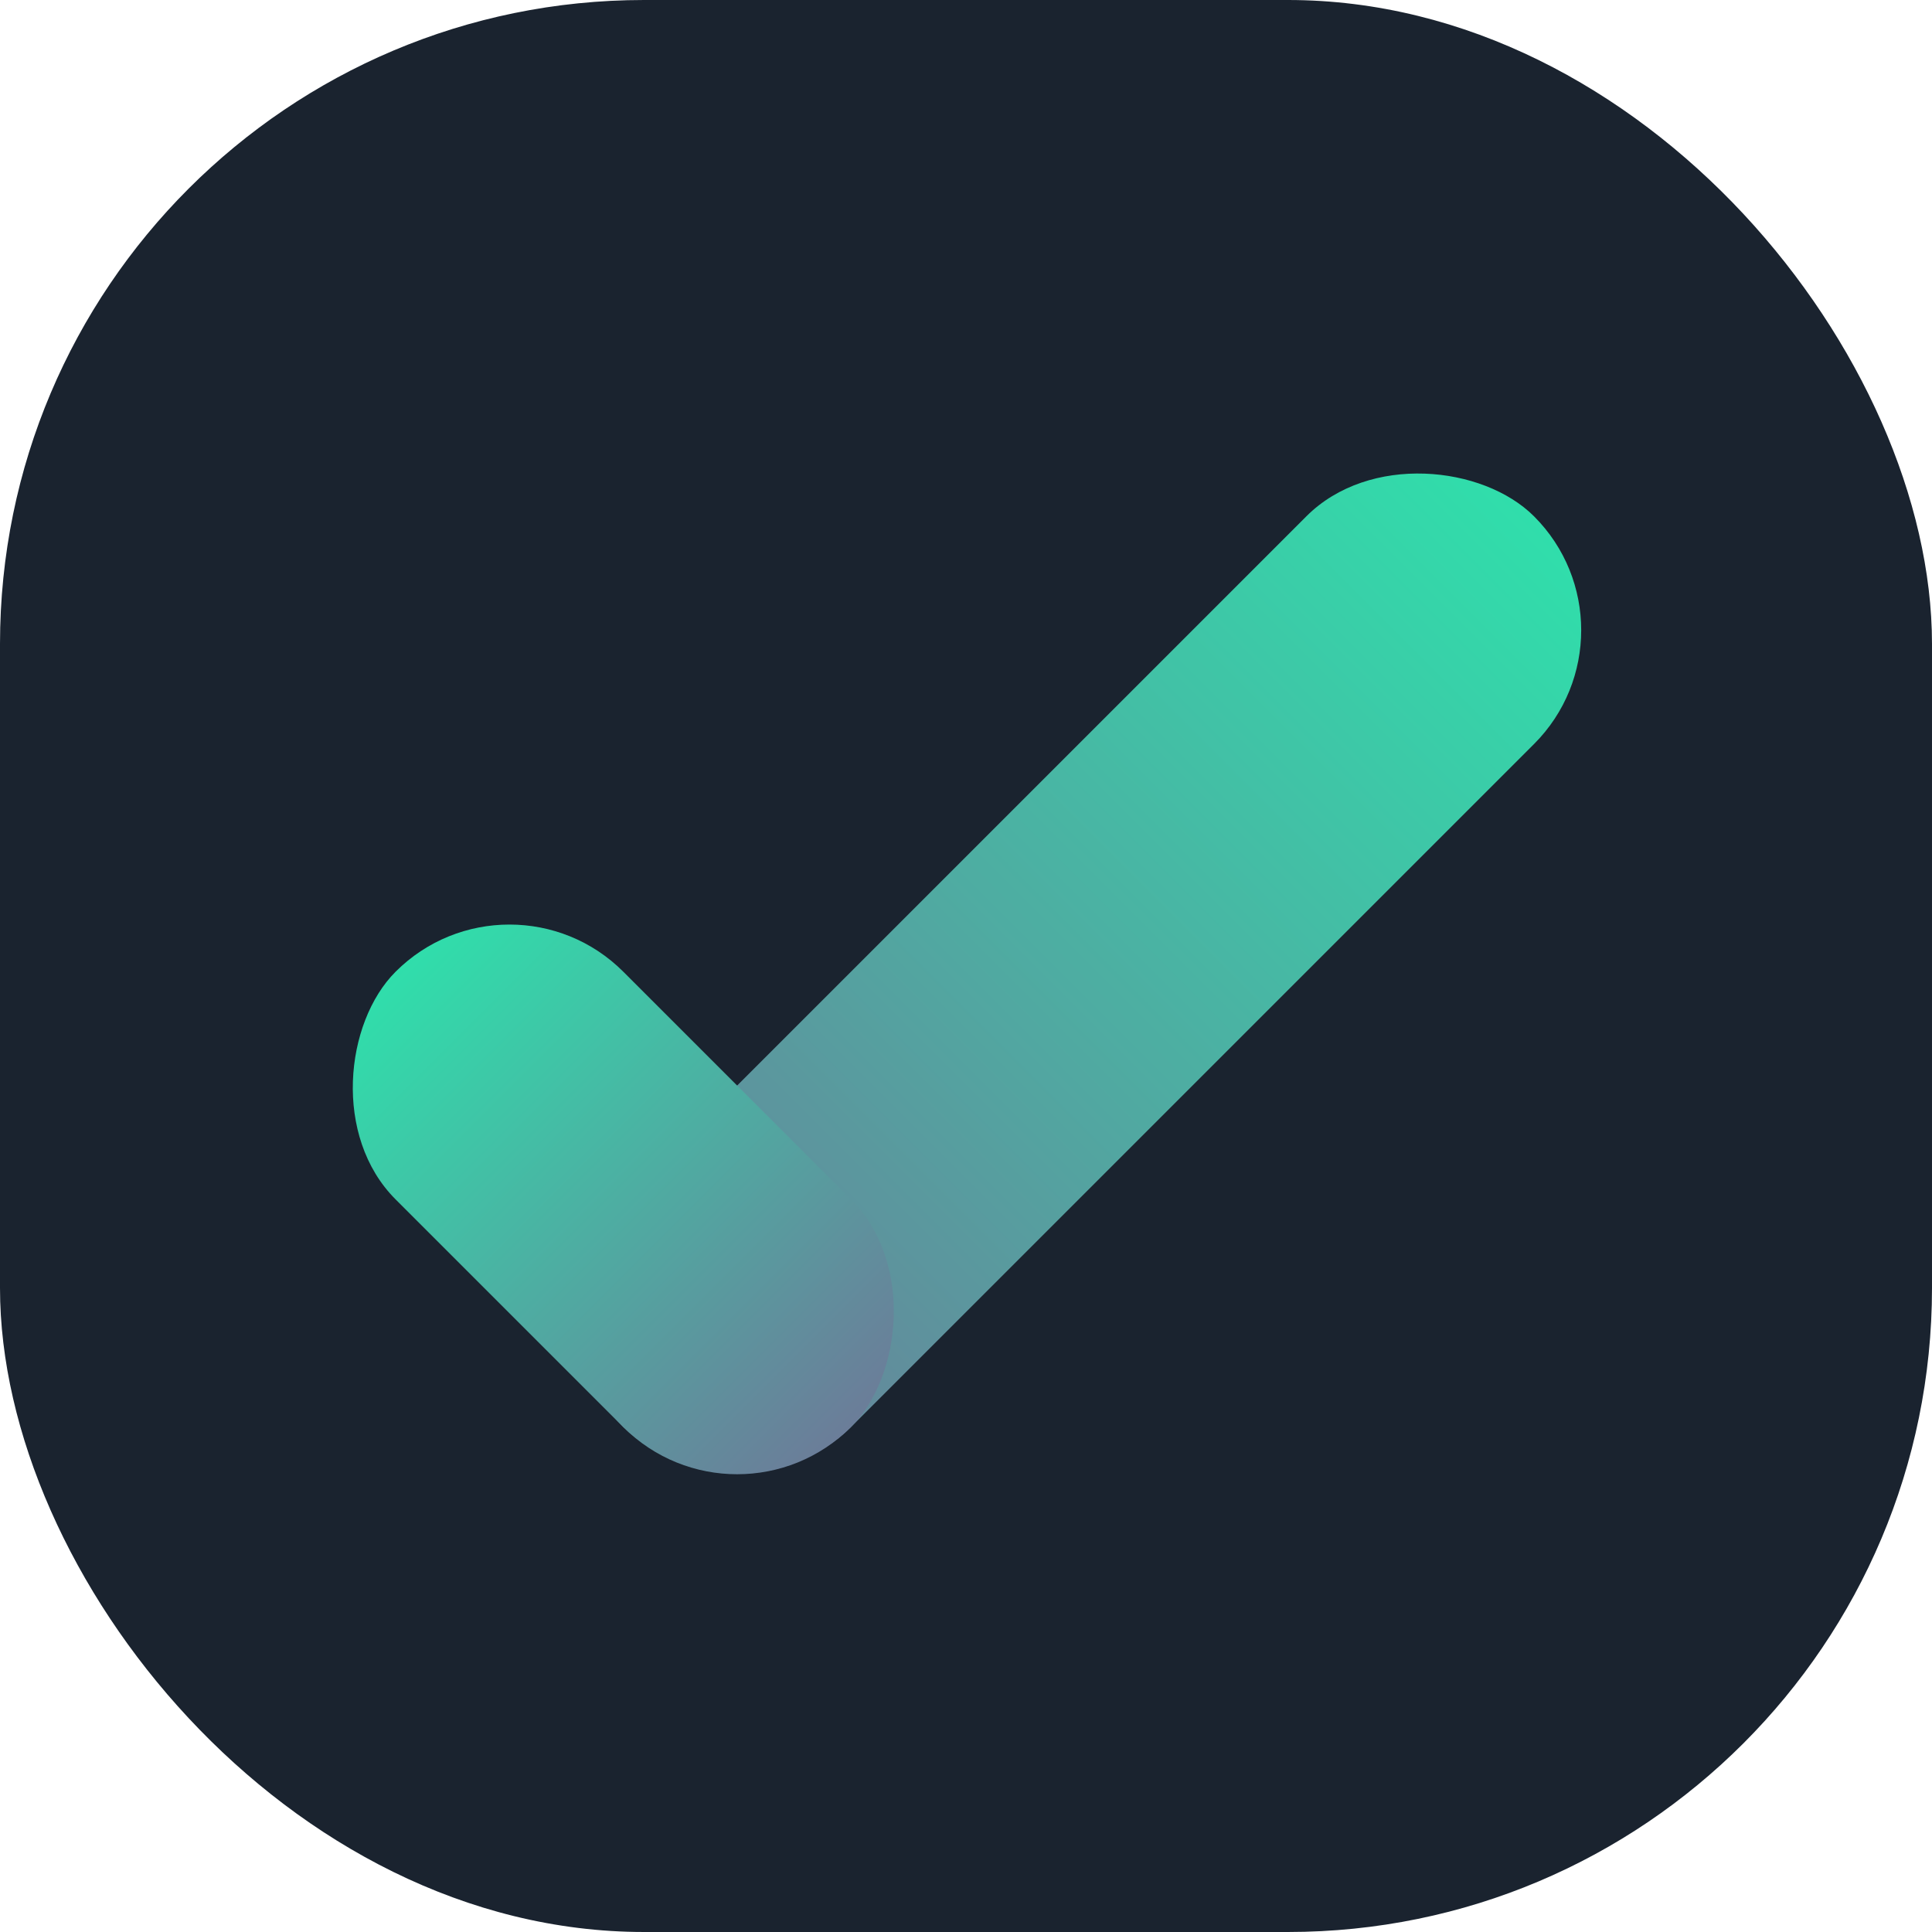<svg width="48" height="48" viewBox="0 0 48 48" fill="none" xmlns="http://www.w3.org/2000/svg">
<rect width="48" height="48" rx="16" fill="#1A232F"/>
<rect x="12.657" y="32.627" width="32" height="8" rx="4" transform="rotate(-45 12.657 32.627)" fill="url(#paint0_linear)"/>
<rect x="18.314" y="38.284" width="16" height="8" rx="4" transform="rotate(-135 18.314 38.284)" fill="url(#paint1_linear)"/>
<defs>
<linearGradient id="paint0_linear" x1="44.657" y1="36.627" x2="12.657" y2="36.627" gradientUnits="userSpaceOnUse">
<stop stop-color="#30DEAB"/>
<stop offset="1" stop-color="#6B7D99"/>
</linearGradient>
<linearGradient id="paint1_linear" x1="34.314" y1="42.284" x2="18.314" y2="42.284" gradientUnits="userSpaceOnUse">
<stop stop-color="#30DEAB"/>
<stop offset="1" stop-color="#6B7D99"/>
</linearGradient>
</defs>
</svg>
